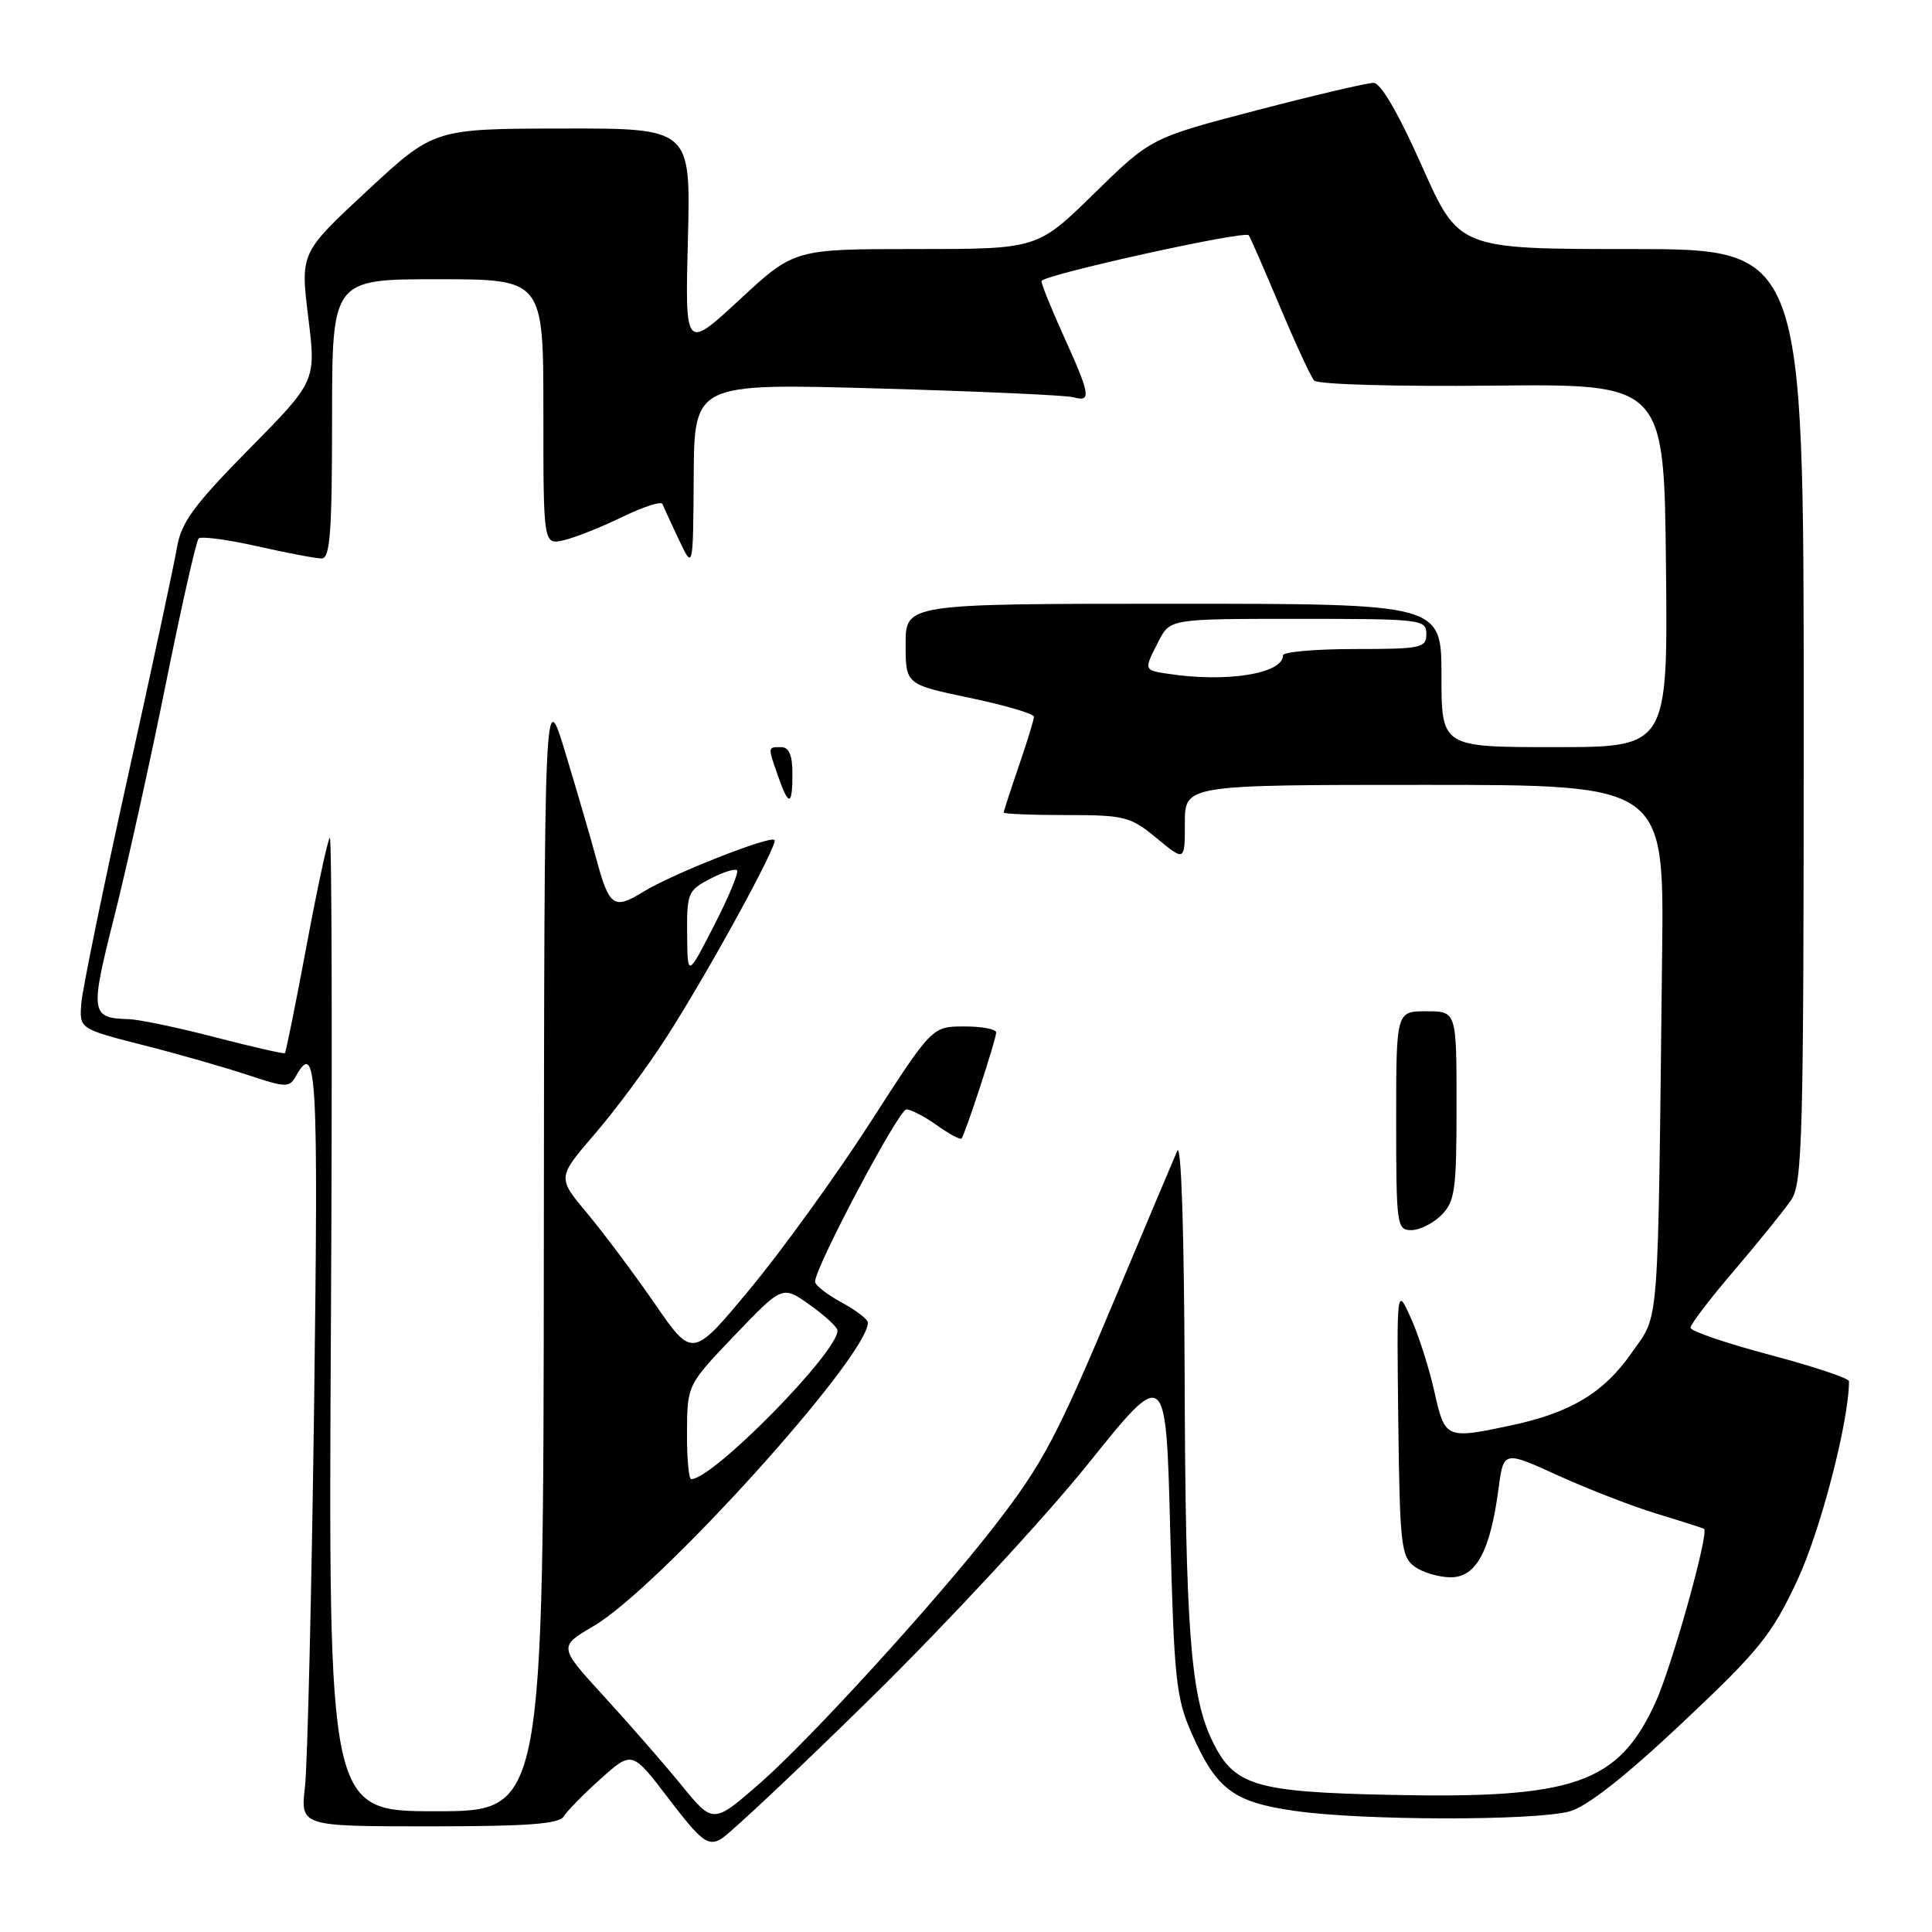 <?xml version="1.0" encoding="UTF-8" standalone="no"?>
<!DOCTYPE svg PUBLIC "-//W3C//DTD SVG 1.1//EN" "http://www.w3.org/Graphics/SVG/1.1/DTD/svg11.dtd" >
<svg xmlns="http://www.w3.org/2000/svg" xmlns:xlink="http://www.w3.org/1999/xlink" version="1.1" viewBox="0 0 256 256">
 <g >
 <path fill="currentColor"
d=" M 115.59 224.81 C 125.61 214.95 138.47 201.08 144.16 193.99 C 154.50 181.10 154.50 181.10 155.06 202.80 C 155.57 222.47 155.83 224.98 157.89 229.65 C 161.17 237.10 163.39 238.78 171.54 239.95 C 180.47 241.25 203.45 241.28 208.00 240.01 C 210.32 239.36 215.36 235.40 222.93 228.27 C 233.13 218.66 234.77 216.63 238.14 209.43 C 241.22 202.87 245.00 188.31 245.00 183.02 C 245.00 182.63 240.28 181.05 234.50 179.52 C 228.72 177.99 224.00 176.37 224.00 175.93 C 224.00 175.48 226.62 172.05 229.82 168.31 C 233.02 164.56 236.39 160.39 237.32 159.03 C 238.85 156.78 239.00 151.04 239.00 94.78 C 239.00 33.00 239.00 33.00 216.15 33.00 C 193.30 33.00 193.30 33.00 188.41 22.00 C 185.33 15.06 182.96 10.99 182.01 10.98 C 181.18 10.97 174.20 12.61 166.50 14.62 C 152.50 18.28 152.50 18.28 144.98 25.64 C 137.46 33.00 137.46 33.00 121.35 33.00 C 105.24 33.00 105.24 33.00 98.01 39.70 C 90.77 46.40 90.77 46.40 91.15 31.70 C 91.53 17.00 91.53 17.00 74.51 17.03 C 57.50 17.06 57.50 17.06 48.65 25.28 C 39.80 33.50 39.80 33.50 40.84 42.00 C 41.89 50.50 41.89 50.50 33.01 59.50 C 25.71 66.91 24.02 69.21 23.46 72.50 C 23.09 74.70 20.15 88.42 16.92 103.00 C 13.69 117.58 10.93 131.04 10.78 132.91 C 10.50 136.32 10.50 136.32 19.00 138.49 C 23.68 139.68 29.93 141.47 32.89 142.46 C 37.84 144.11 38.35 144.12 39.19 142.63 C 41.97 137.66 42.20 141.89 41.62 186.25 C 41.29 211.14 40.74 233.86 40.41 236.75 C 39.81 242.00 39.81 242.00 56.85 242.00 C 69.92 242.00 74.09 241.69 74.70 240.68 C 75.14 239.95 77.36 237.70 79.63 235.67 C 83.76 231.98 83.76 231.98 88.63 238.37 C 92.83 243.88 93.77 244.62 95.43 243.75 C 96.49 243.19 105.56 234.67 115.59 224.81 Z  M 90.30 236.55 C 87.99 233.72 83.38 228.43 80.05 224.80 C 74.00 218.19 74.00 218.19 78.66 215.46 C 87.30 210.40 115.00 179.75 115.00 175.26 C 115.00 174.82 113.42 173.61 111.50 172.57 C 109.58 171.53 108.00 170.30 108.00 169.83 C 108.00 167.92 119.09 147.00 120.10 147.00 C 120.70 147.00 122.52 147.95 124.15 149.11 C 125.78 150.27 127.25 151.06 127.41 150.86 C 127.89 150.29 132.00 137.70 132.00 136.81 C 132.00 136.36 130.09 136.00 127.75 136.01 C 123.50 136.02 123.50 136.02 115.30 148.76 C 110.78 155.77 103.64 165.66 99.42 170.74 C 91.75 179.99 91.75 179.99 86.76 172.74 C 84.01 168.76 79.98 163.37 77.80 160.76 C 73.84 156.03 73.84 156.03 78.81 150.26 C 81.55 147.09 85.82 141.33 88.31 137.44 C 93.82 128.88 103.16 111.82 102.63 111.30 C 102.03 110.69 89.03 115.82 85.25 118.16 C 81.29 120.60 80.72 120.18 78.93 113.50 C 78.34 111.30 76.57 105.22 74.99 100.00 C 72.13 90.50 72.13 90.50 72.06 165.25 C 72.00 240.00 72.00 240.00 57.75 240.00 C 43.50 240.00 43.50 240.00 43.85 175.25 C 44.04 139.64 43.97 110.72 43.70 111.00 C 43.42 111.28 42.03 117.76 40.60 125.42 C 39.17 133.08 37.88 139.44 37.75 139.55 C 37.61 139.67 33.45 138.72 28.50 137.44 C 23.55 136.15 18.38 135.07 17.00 135.04 C 12.00 134.90 11.91 134.23 15.14 121.47 C 16.80 114.89 19.87 101.05 21.95 90.72 C 24.03 80.39 26.00 71.67 26.32 71.35 C 26.64 71.03 30.13 71.49 34.08 72.38 C 38.02 73.27 41.87 74.00 42.62 74.00 C 43.74 74.00 44.00 70.55 44.00 55.50 C 44.00 37.00 44.00 37.00 58.00 37.00 C 72.00 37.00 72.00 37.00 72.00 54.61 C 72.00 72.22 72.00 72.22 74.75 71.57 C 76.26 71.21 79.75 69.82 82.50 68.48 C 85.25 67.15 87.62 66.38 87.78 66.78 C 87.93 67.17 88.91 69.30 89.95 71.50 C 91.84 75.50 91.84 75.50 91.92 63.14 C 92.00 50.79 92.00 50.79 116.25 51.47 C 129.59 51.85 141.29 52.37 142.25 52.64 C 144.63 53.31 144.48 52.33 141.00 44.66 C 139.35 41.02 138.00 37.69 138.00 37.25 C 138.00 36.47 164.88 30.52 165.46 31.17 C 165.63 31.35 167.46 35.55 169.54 40.50 C 171.62 45.45 173.68 49.91 174.13 50.42 C 174.59 50.94 184.79 51.23 197.72 51.10 C 220.50 50.86 220.50 50.86 220.75 74.93 C 221.00 99.00 221.00 99.00 206.00 99.00 C 191.00 99.00 191.00 99.00 191.00 89.50 C 191.00 80.00 191.00 80.00 155.50 80.00 C 120.00 80.00 120.00 80.00 120.00 85.34 C 120.00 90.69 120.00 90.69 128.50 92.47 C 133.18 93.45 137.00 94.58 137.00 94.97 C 137.00 95.36 136.10 98.30 135.00 101.50 C 133.90 104.70 133.00 107.47 133.00 107.66 C 133.00 107.85 136.72 108.00 141.27 108.00 C 149.03 108.00 149.78 108.19 153.27 111.07 C 157.00 114.15 157.00 114.15 157.00 109.07 C 157.00 104.00 157.00 104.00 188.75 104.00 C 220.50 104.00 220.50 104.00 220.24 126.25 C 219.65 177.50 219.93 173.89 216.20 179.26 C 212.52 184.55 208.11 187.20 200.20 188.88 C 191.55 190.71 191.47 190.67 190.05 184.35 C 189.36 181.24 187.95 176.85 186.93 174.60 C 185.07 170.50 185.07 170.50 185.28 188.33 C 185.48 204.69 185.66 206.28 187.44 207.58 C 188.51 208.36 190.67 209.00 192.24 209.00 C 195.60 209.00 197.46 205.54 198.56 197.28 C 199.23 192.22 199.23 192.22 206.43 195.50 C 210.39 197.30 216.30 199.60 219.57 200.59 C 222.83 201.58 225.63 202.48 225.79 202.57 C 226.52 203.01 221.47 221.05 219.31 225.70 C 214.37 236.36 208.57 238.36 184.17 237.83 C 166.27 237.45 163.53 236.62 160.65 230.71 C 157.75 224.77 157.07 215.85 156.97 182.00 C 156.90 163.01 156.52 151.29 155.99 152.50 C 155.51 153.60 151.90 162.15 147.98 171.50 C 140.02 190.50 138.19 193.94 131.64 202.38 C 124.01 212.20 107.39 230.42 100.76 236.23 C 94.50 241.70 94.50 241.70 90.30 236.55 Z  M 191.00 161.00 C 192.79 159.21 193.00 157.67 193.00 146.50 C 193.00 134.00 193.00 134.00 189.00 134.00 C 185.00 134.00 185.00 134.00 185.00 148.50 C 185.00 162.33 185.09 163.00 187.00 163.00 C 188.10 163.00 189.90 162.10 191.00 161.00 Z  M 105.00 102.50 C 105.00 100.06 104.55 99.00 103.50 99.00 C 101.71 99.00 101.72 98.90 103.10 102.85 C 104.52 106.92 105.00 106.83 105.00 102.50 Z  M 91.03 189.75 C 91.07 183.50 91.07 183.50 97.37 176.91 C 103.68 170.32 103.68 170.32 107.31 172.91 C 109.31 174.33 110.96 175.85 110.97 176.29 C 111.07 179.13 94.47 196.00 91.59 196.00 C 91.26 196.00 91.01 193.19 91.03 189.75 Z  M 91.05 123.78 C 91.00 118.37 91.17 117.96 94.09 116.45 C 95.79 115.57 97.40 115.06 97.66 115.32 C 97.92 115.58 96.55 118.88 94.61 122.65 C 91.10 129.50 91.10 129.50 91.05 123.78 Z  M 154.75 89.28 C 151.54 88.80 151.54 88.79 153.53 84.95 C 155.05 82.00 155.05 82.00 172.03 82.00 C 188.33 82.00 189.00 82.08 189.00 84.00 C 189.00 85.86 188.33 86.00 179.50 86.00 C 174.28 86.00 170.00 86.38 170.00 86.84 C 170.00 89.27 162.56 90.47 154.75 89.28 Z "/>
</g>
</svg>